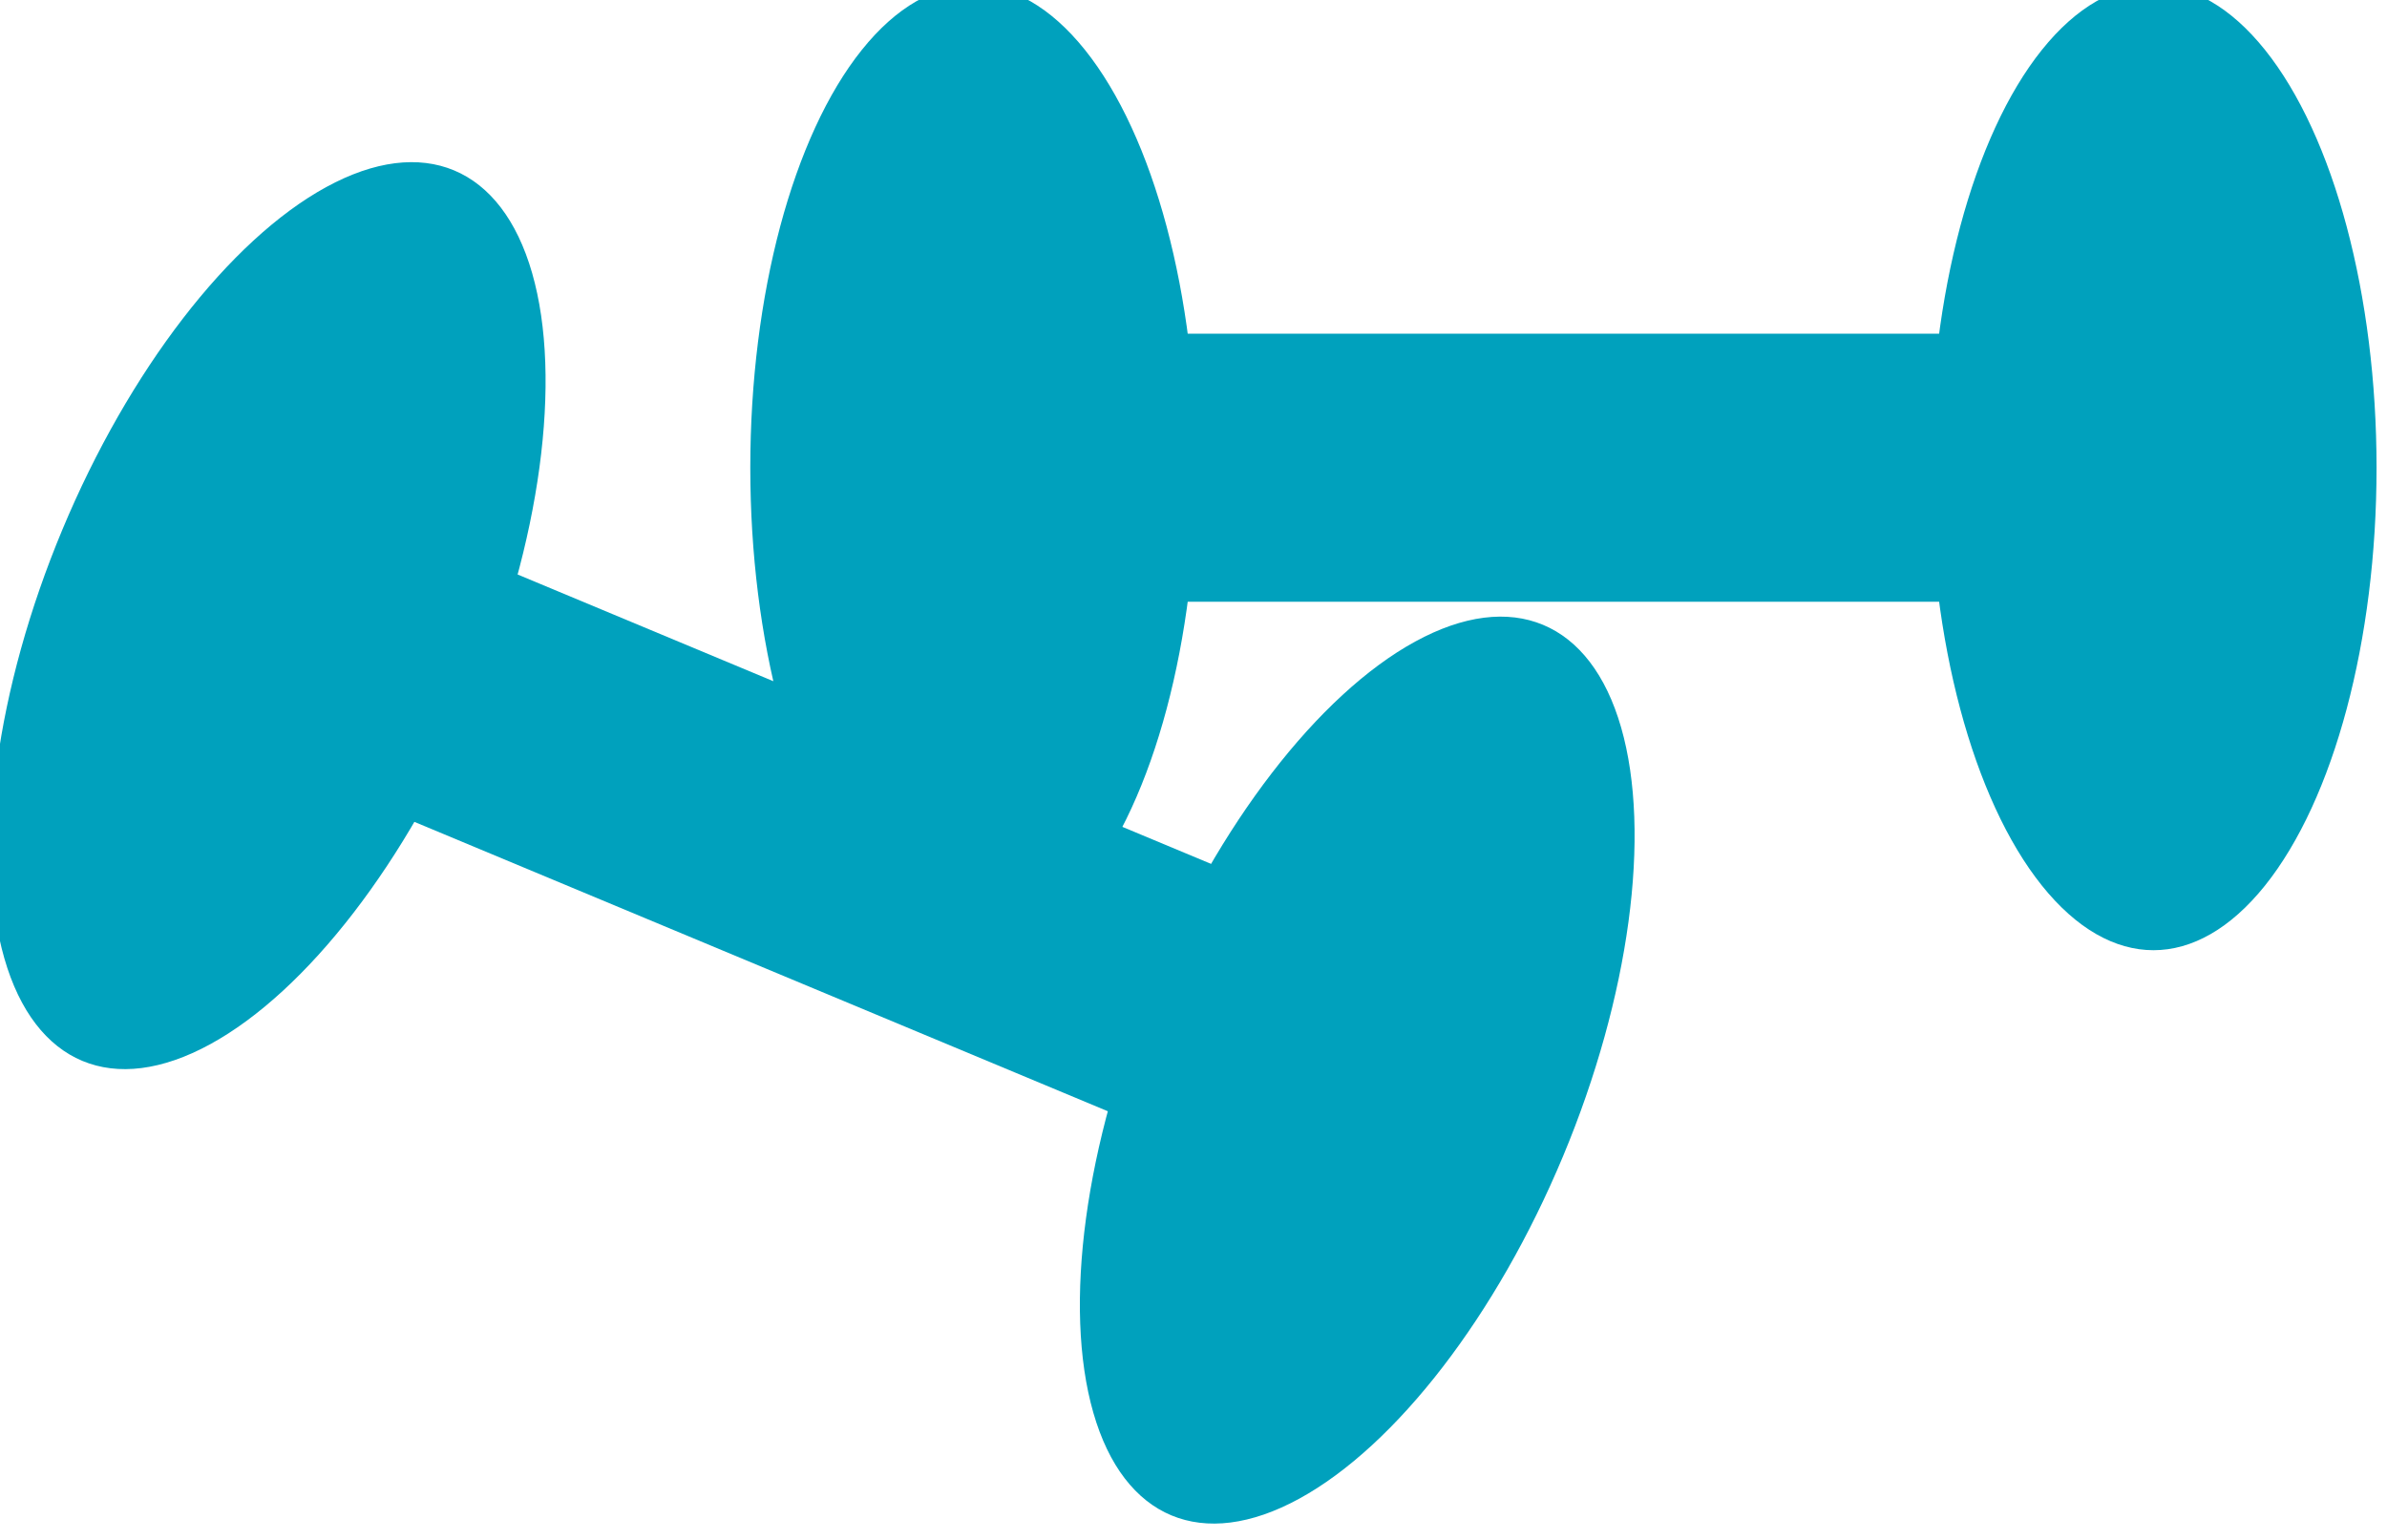 <?xml version="1.0" encoding="UTF-8"?>
<svg width="16.998mm" height="10.965mm" version="1.1" viewBox="0 0 16.998 10.965" xmlns="http://www.w3.org/2000/svg">
 <g transform="translate(-49.709 -110.11)">
  <g transform="matrix(.505 0 0 .505 -17.356 -.323)" fill="#00a1bd">
   <g transform="translate(30.238 15.875)">
    <g fill="#00a1bd" stroke-width="0">
     <rect transform="scale(1,-1)" x="117.55" y="-211.29" width="14.363" height="3.78" rx="0" ry="0"/>
     <ellipse cx="132.93" cy="209.4" rx="3.146" ry="6.804"/>
     <ellipse cx="116.29" cy="209.4" rx="3.146" ry="6.804"/>
    </g>
   </g>
   <g transform="rotate(22.653 81.602 269.04)">
    <g fill="#00a1bd" stroke-width="0">
     <rect transform="scale(1,-1)" x="117.55" y="-211.29" width="14.363" height="3.78" rx="0" ry="0"/>
     <ellipse cx="132.93" cy="209.4" rx="3.146" ry="6.804"/>
     <ellipse cx="116.29" cy="209.4" rx="3.146" ry="6.804"/>
    </g>
   </g>
  </g>
 </g>
</svg>
